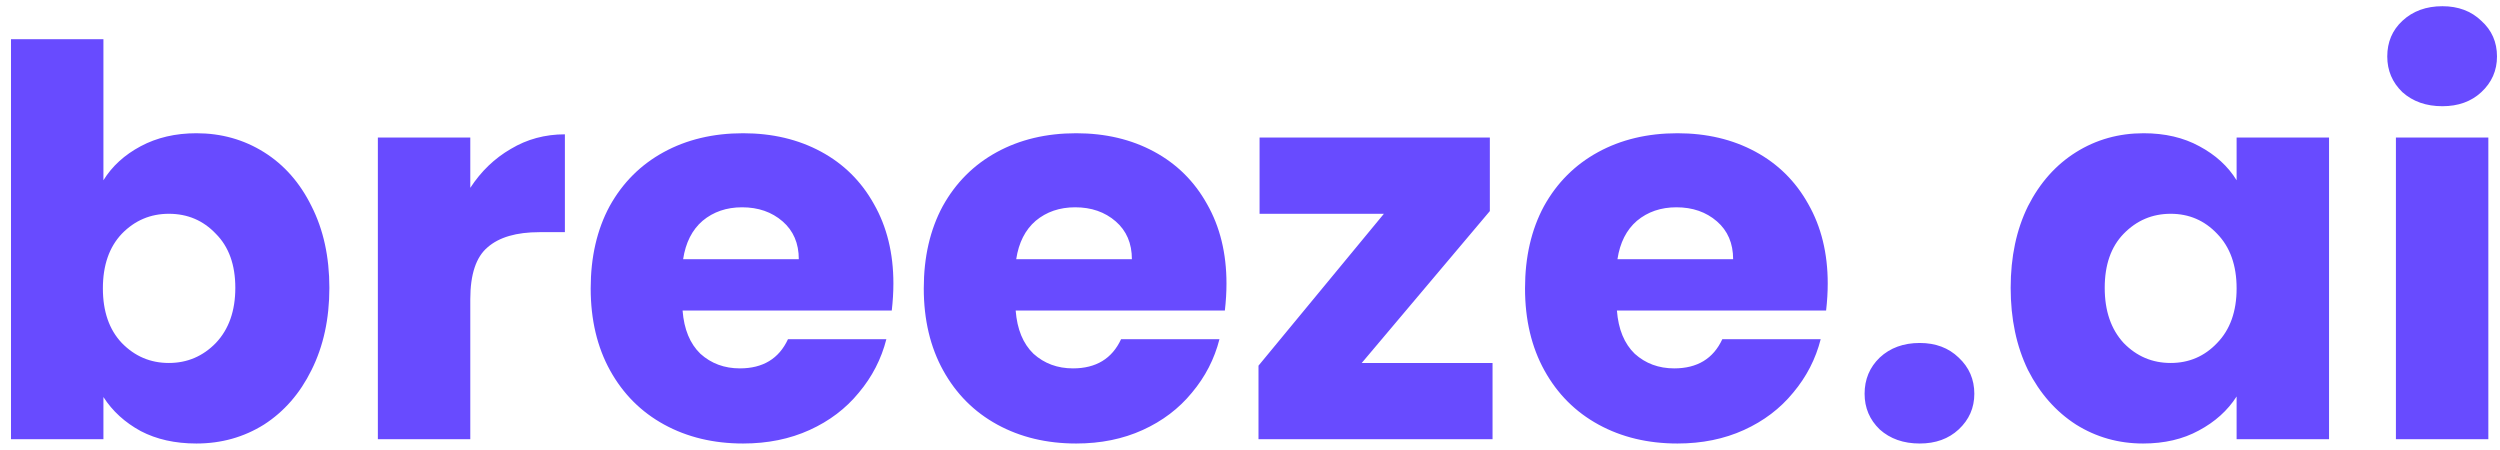 <svg width="222" height="40" viewBox="0 0 222 40" fill="none" xmlns="http://www.w3.org/2000/svg">
<path d="M9.184 16.008C9.952 14.76 11.056 13.752 12.496 12.984C13.936 12.216 15.584 11.832 17.44 11.832C19.648 11.832 21.648 12.392 23.44 13.512C25.232 14.632 26.64 16.232 27.664 18.312C28.72 20.392 29.248 22.808 29.248 25.56C29.248 28.312 28.72 30.744 27.664 32.856C26.64 34.936 25.232 36.552 23.44 37.704C21.648 38.824 19.648 39.384 17.44 39.384C15.552 39.384 13.904 39.016 12.496 38.28C11.088 37.512 9.984 36.504 9.184 35.256V39H0.976V3.48H9.184V16.008ZM20.896 25.56C20.896 23.512 20.32 21.912 19.168 20.76C18.048 19.576 16.656 18.984 14.992 18.984C13.36 18.984 11.968 19.576 10.816 20.76C9.696 21.944 9.136 23.56 9.136 25.608C9.136 27.656 9.696 29.272 10.816 30.456C11.968 31.64 13.36 32.232 14.992 32.232C16.624 32.232 18.016 31.64 19.168 30.456C20.32 29.24 20.896 27.608 20.896 25.56ZM41.762 16.68C42.722 15.208 43.922 14.056 45.362 13.224C46.802 12.36 48.402 11.928 50.162 11.928V20.616H47.906C45.858 20.616 44.322 21.064 43.298 21.96C42.274 22.824 41.762 24.36 41.762 26.568V39H33.554V12.216H41.762V16.68ZM79.333 25.176C79.333 25.944 79.285 26.744 79.189 27.576H60.613C60.741 29.24 61.269 30.52 62.197 31.416C63.157 32.28 64.325 32.712 65.701 32.712C67.749 32.712 69.173 31.848 69.973 30.12H78.709C78.261 31.88 77.445 33.464 76.261 34.872C75.109 36.28 73.653 37.384 71.893 38.184C70.133 38.984 68.165 39.384 65.989 39.384C63.365 39.384 61.029 38.824 58.981 37.704C56.933 36.584 55.333 34.984 54.181 32.904C53.029 30.824 52.453 28.392 52.453 25.608C52.453 22.824 53.013 20.392 54.133 18.312C55.285 16.232 56.885 14.632 58.933 13.512C60.981 12.392 63.333 11.832 65.989 11.832C68.581 11.832 70.885 12.376 72.901 13.464C74.917 14.552 76.485 16.104 77.605 18.12C78.757 20.136 79.333 22.488 79.333 25.176ZM70.933 23.016C70.933 21.608 70.453 20.488 69.493 19.656C68.533 18.824 67.333 18.408 65.893 18.408C64.517 18.408 63.349 18.808 62.389 19.608C61.461 20.408 60.885 21.544 60.661 23.016H70.933ZM108.911 25.176C108.911 25.944 108.864 26.744 108.768 27.576H90.192C90.32 29.24 90.847 30.52 91.775 31.416C92.736 32.28 93.903 32.712 95.279 32.712C97.328 32.712 98.751 31.848 99.552 30.12H108.288C107.84 31.88 107.024 33.464 105.84 34.872C104.688 36.28 103.232 37.384 101.472 38.184C99.712 38.984 97.743 39.384 95.567 39.384C92.944 39.384 90.608 38.824 88.559 37.704C86.511 36.584 84.912 34.984 83.76 32.904C82.608 30.824 82.031 28.392 82.031 25.608C82.031 22.824 82.591 20.392 83.712 18.312C84.864 16.232 86.463 14.632 88.511 13.512C90.559 12.392 92.912 11.832 95.567 11.832C98.159 11.832 100.464 12.376 102.48 13.464C104.496 14.552 106.064 16.104 107.184 18.12C108.336 20.136 108.911 22.488 108.911 25.176ZM100.512 23.016C100.512 21.608 100.032 20.488 99.072 19.656C98.112 18.824 96.912 18.408 95.472 18.408C94.096 18.408 92.927 18.808 91.968 19.608C91.04 20.408 90.463 21.544 90.24 23.016H100.512ZM120.922 32.232H132.538V39H111.754V32.472L122.89 18.984H111.85V12.216H132.298V18.744L120.922 32.232ZM162.302 25.176C162.302 25.944 162.254 26.744 162.158 27.576H143.582C143.71 29.24 144.238 30.52 145.166 31.416C146.126 32.28 147.294 32.712 148.67 32.712C150.718 32.712 152.142 31.848 152.942 30.12H161.678C161.23 31.88 160.414 33.464 159.23 34.872C158.078 36.28 156.622 37.384 154.862 38.184C153.102 38.984 151.134 39.384 148.958 39.384C146.334 39.384 143.998 38.824 141.95 37.704C139.902 36.584 138.302 34.984 137.15 32.904C135.998 30.824 135.422 28.392 135.422 25.608C135.422 22.824 135.982 20.392 137.102 18.312C138.254 16.232 139.854 14.632 141.902 13.512C143.95 12.392 146.302 11.832 148.958 11.832C151.55 11.832 153.854 12.376 155.87 13.464C157.886 14.552 159.454 16.104 160.574 18.12C161.726 20.136 162.302 22.488 162.302 25.176ZM153.902 23.016C153.902 21.608 153.422 20.488 152.462 19.656C151.502 18.824 150.302 18.408 148.862 18.408C147.486 18.408 146.318 18.808 145.358 19.608C144.43 20.408 143.854 21.544 143.63 23.016H153.902ZM170.472 39.384C169.032 39.384 167.848 38.968 166.92 38.136C166.024 37.272 165.576 36.216 165.576 34.968C165.576 33.688 166.024 32.616 166.92 31.752C167.848 30.888 169.032 30.456 170.472 30.456C171.88 30.456 173.032 30.888 173.928 31.752C174.856 32.616 175.32 33.688 175.32 34.968C175.32 36.216 174.856 37.272 173.928 38.136C173.032 38.968 171.88 39.384 170.472 39.384ZM178.547 25.56C178.547 22.808 179.059 20.392 180.083 18.312C181.139 16.232 182.563 14.632 184.355 13.512C186.147 12.392 188.147 11.832 190.355 11.832C192.243 11.832 193.891 12.216 195.299 12.984C196.739 13.752 197.843 14.76 198.611 16.008V12.216H206.819V39H198.611V35.208C197.811 36.456 196.691 37.464 195.251 38.232C193.843 39 192.195 39.384 190.307 39.384C188.131 39.384 186.147 38.824 184.355 37.704C182.563 36.552 181.139 34.936 180.083 32.856C179.059 30.744 178.547 28.312 178.547 25.56ZM198.611 25.608C198.611 23.56 198.035 21.944 196.883 20.76C195.763 19.576 194.387 18.984 192.755 18.984C191.123 18.984 189.731 19.576 188.579 20.76C187.459 21.912 186.899 23.512 186.899 25.56C186.899 27.608 187.459 29.24 188.579 30.456C189.731 31.64 191.123 32.232 192.755 32.232C194.387 32.232 195.763 31.64 196.883 30.456C198.035 29.272 198.611 27.656 198.611 25.608ZM216.885 9.432C215.445 9.432 214.261 9.016 213.333 8.184C212.437 7.32 211.989 6.264 211.989 5.016C211.989 3.736 212.437 2.68 213.333 1.848C214.261 0.984 215.445 0.552 216.885 0.552C218.293 0.552 219.445 0.984 220.341 1.848C221.269 2.68 221.733 3.736 221.733 5.016C221.733 6.264 221.269 7.32 220.341 8.184C219.445 9.016 218.293 9.432 216.885 9.432ZM220.965 12.216V39H212.757V12.216H220.965Z" fill="#684BFF"/>
</svg>
